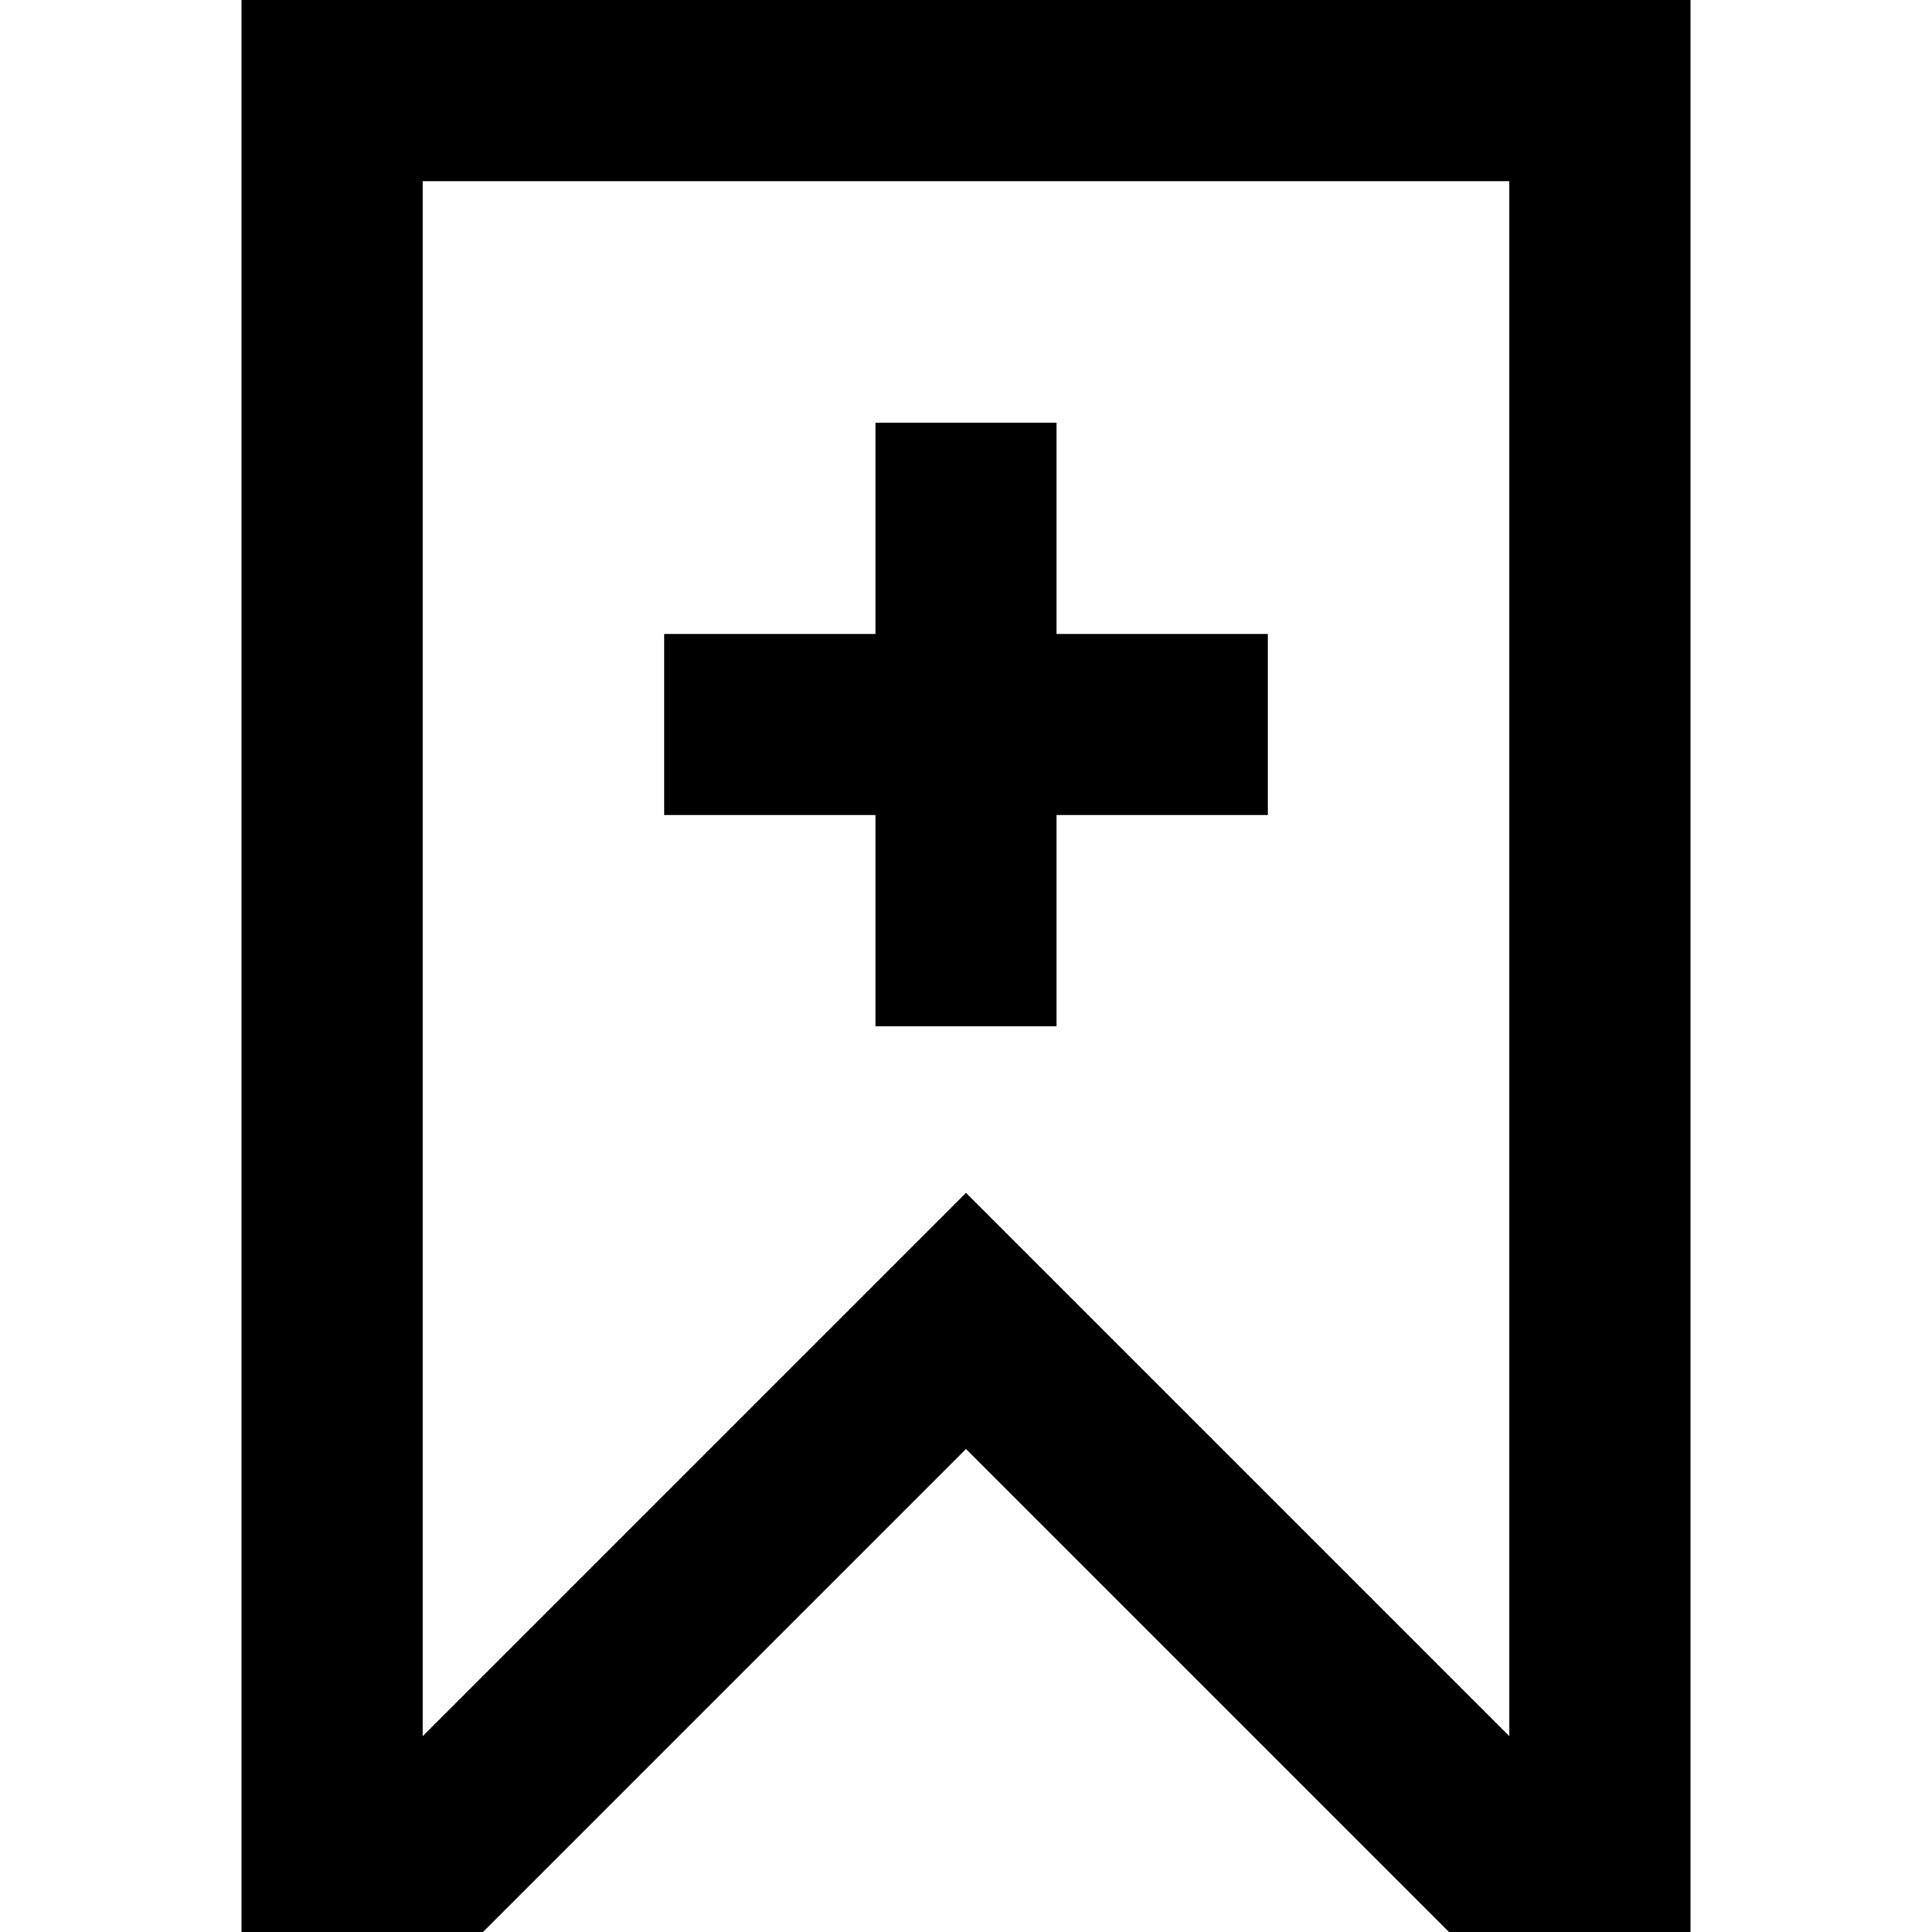 <svg width="16" height="16" viewBox="0 0 16 16" fill="none" xmlns="http://www.w3.org/2000/svg">
<path d="M7.25 3.5V5.25H5.5V6.75H7.25V8.5H8.75V6.75H10.5V5.25H8.75V3.5H7.25Z" fill="black"/>
<path fill-rule="evenodd" clip-rule="evenodd" d="M12 16L8 12L4 16H2V0H14V16H12ZM3.5 14.379V1.5H12.5V14.379L8 9.879L3.5 14.379Z" fill="black"/>
</svg>
